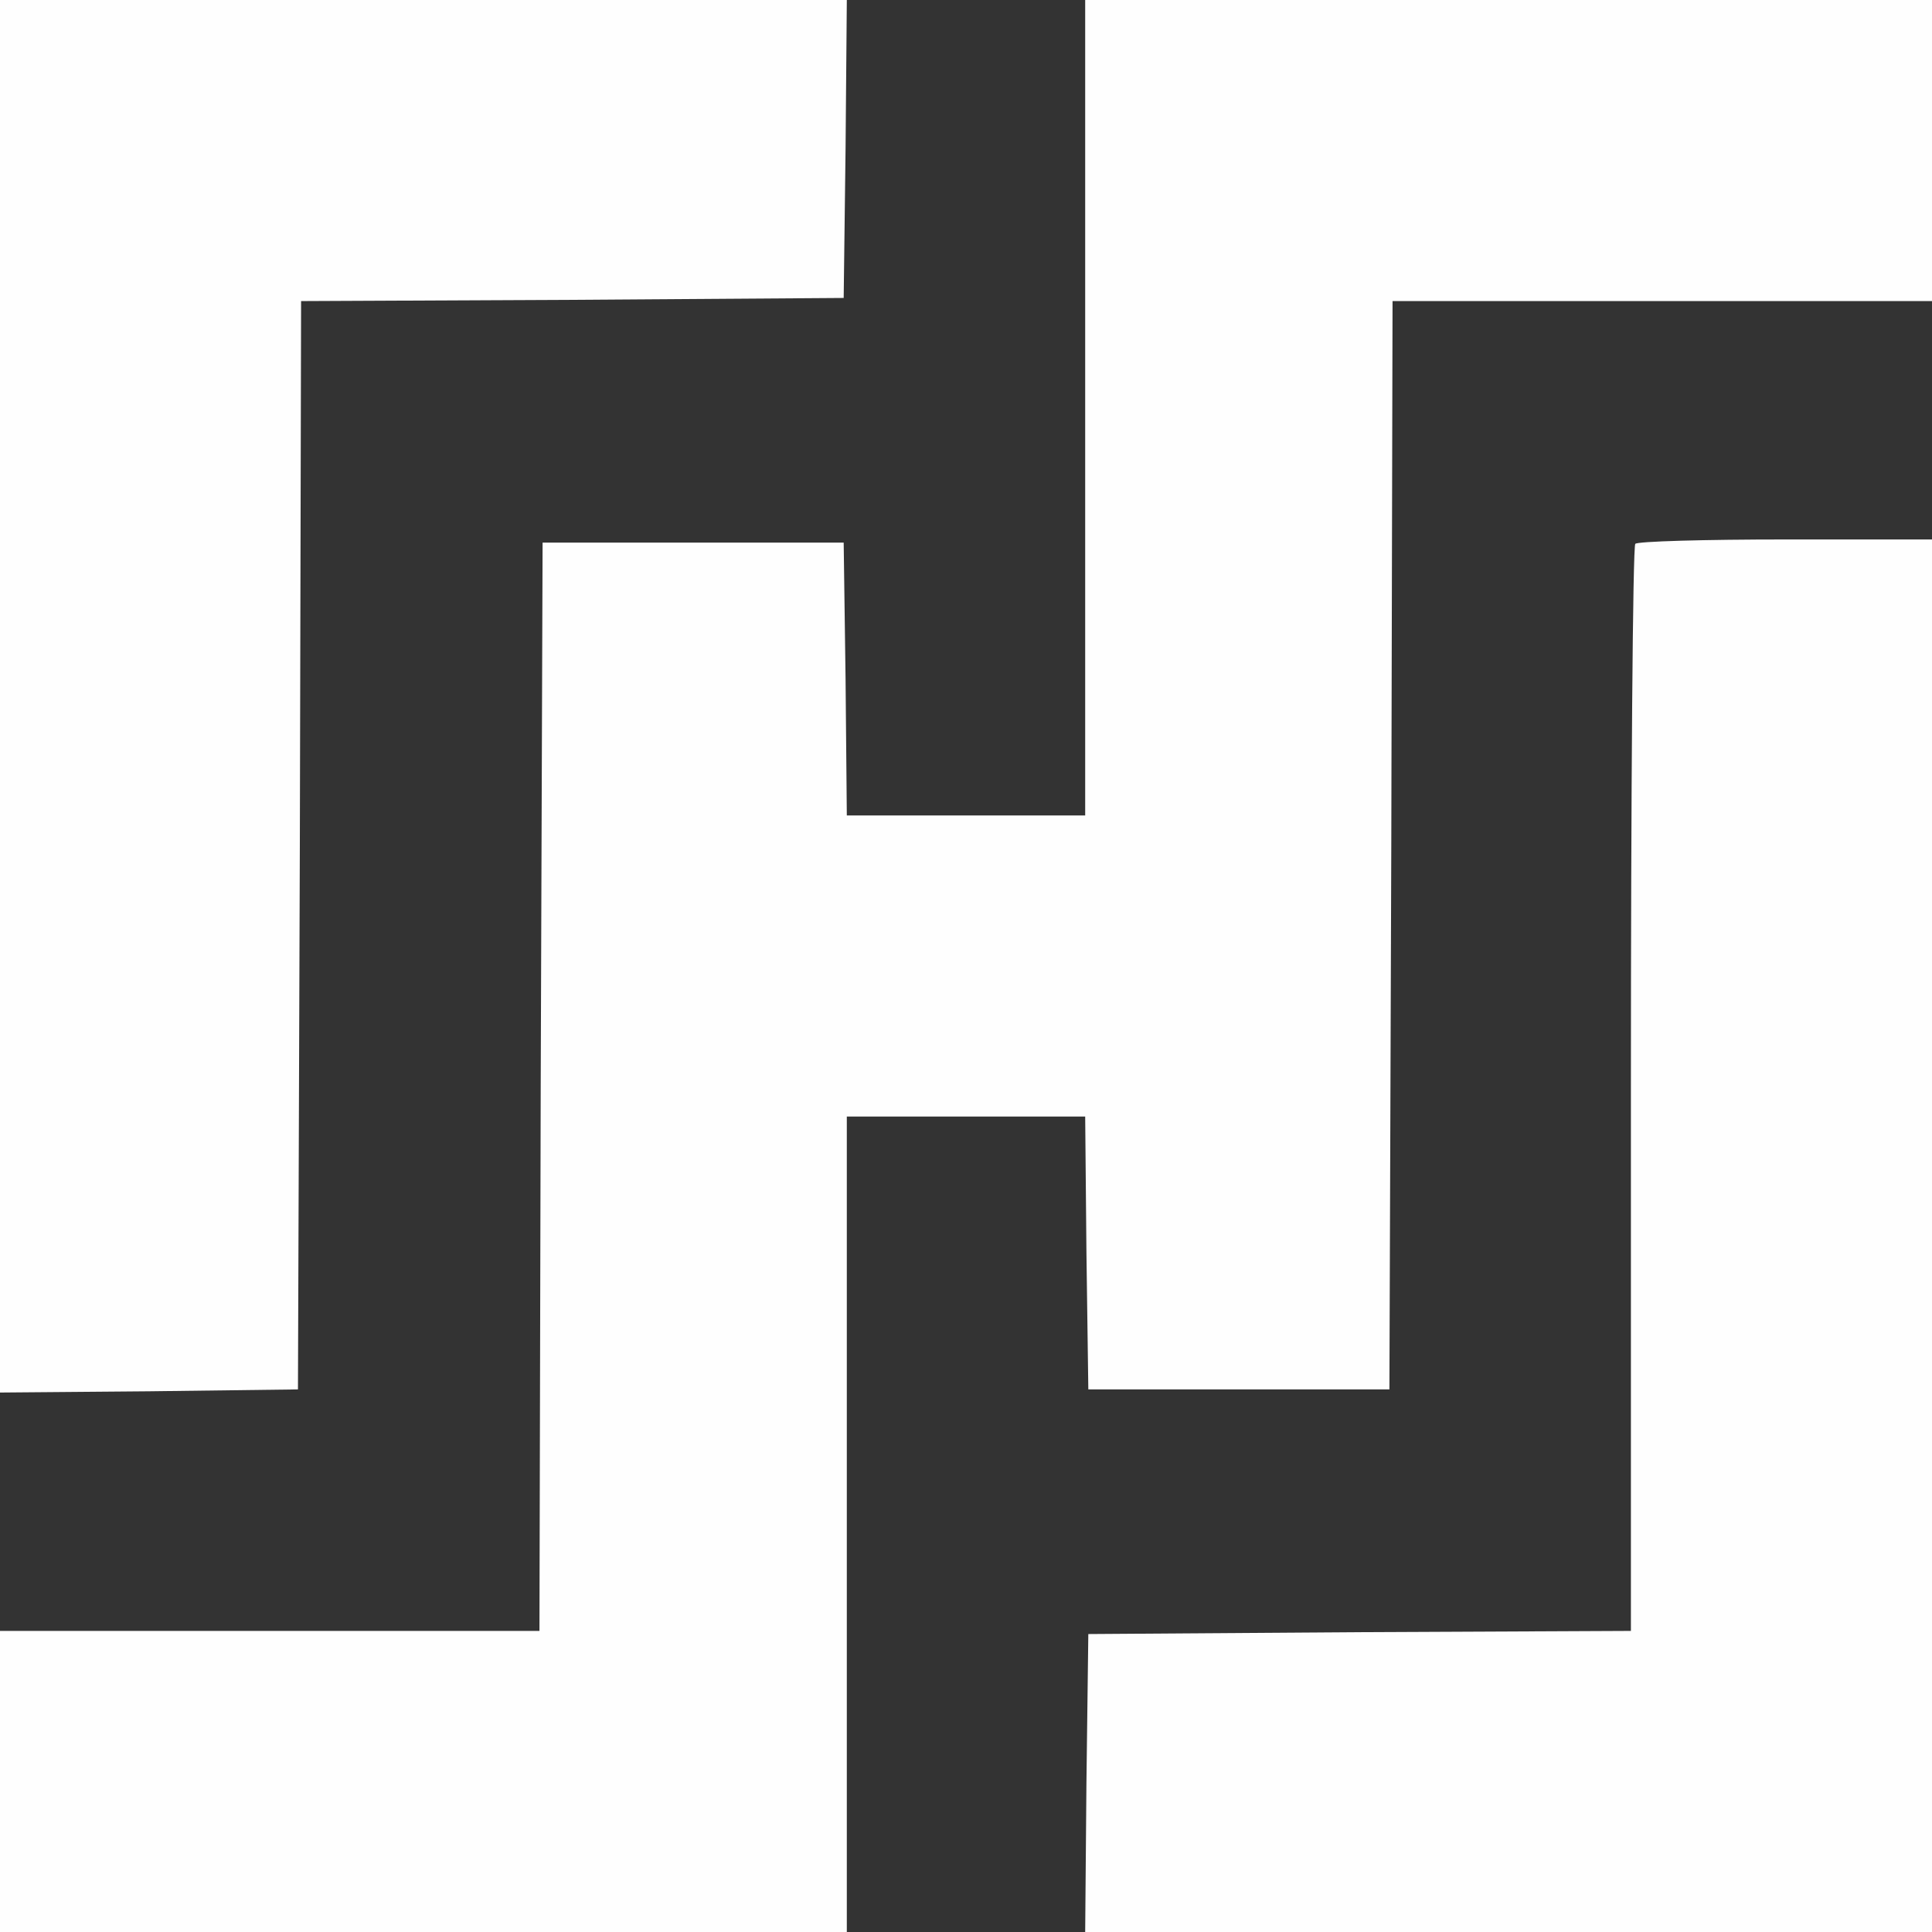<svg xmlns="http://www.w3.org/2000/svg" version="1.0" preserveAspectRatio="xMidYMid meet" viewBox="446 296 308 308">

<rect x="446" y="296" width="308" height="308" fill="#333333" stroke="none"/>

<g transform="translate(0,900) scale(0.1,-0.1)" fill="#fefefe" stroke="none">
<path d="M4460 4930 l0 -1110 238 2 237 3 3 867 2 868 433 2 432 3 3 238 2 237 -675 0 -675 0 0 -1110z"/>
<path d="M6190 5390 l0 -650 -190 0 -190 0 -2 218 -3 217 -240 0 -240 0 -3 -867 -2 -868 -430 0 -430 0 0 -240 0 -240 675 0 675 0 0 650 0 650 190 0 190 0 2 -217 3 -218 240 0 240 0 3 868 2 867 430 0 430 0 0 240 0 240 -675 0 -675 0 0 -650z"/>
<path d="M7067 5173 c-4 -3 -7 -395 -7 -870 l0 -863 -432 -2 -433 -3 -3 -237 -2 -238 675 0 675 0 0 1110 0 1110 -233 0 c-129 0 -237 -3 -240 -7z"/>
</g>
</svg>
